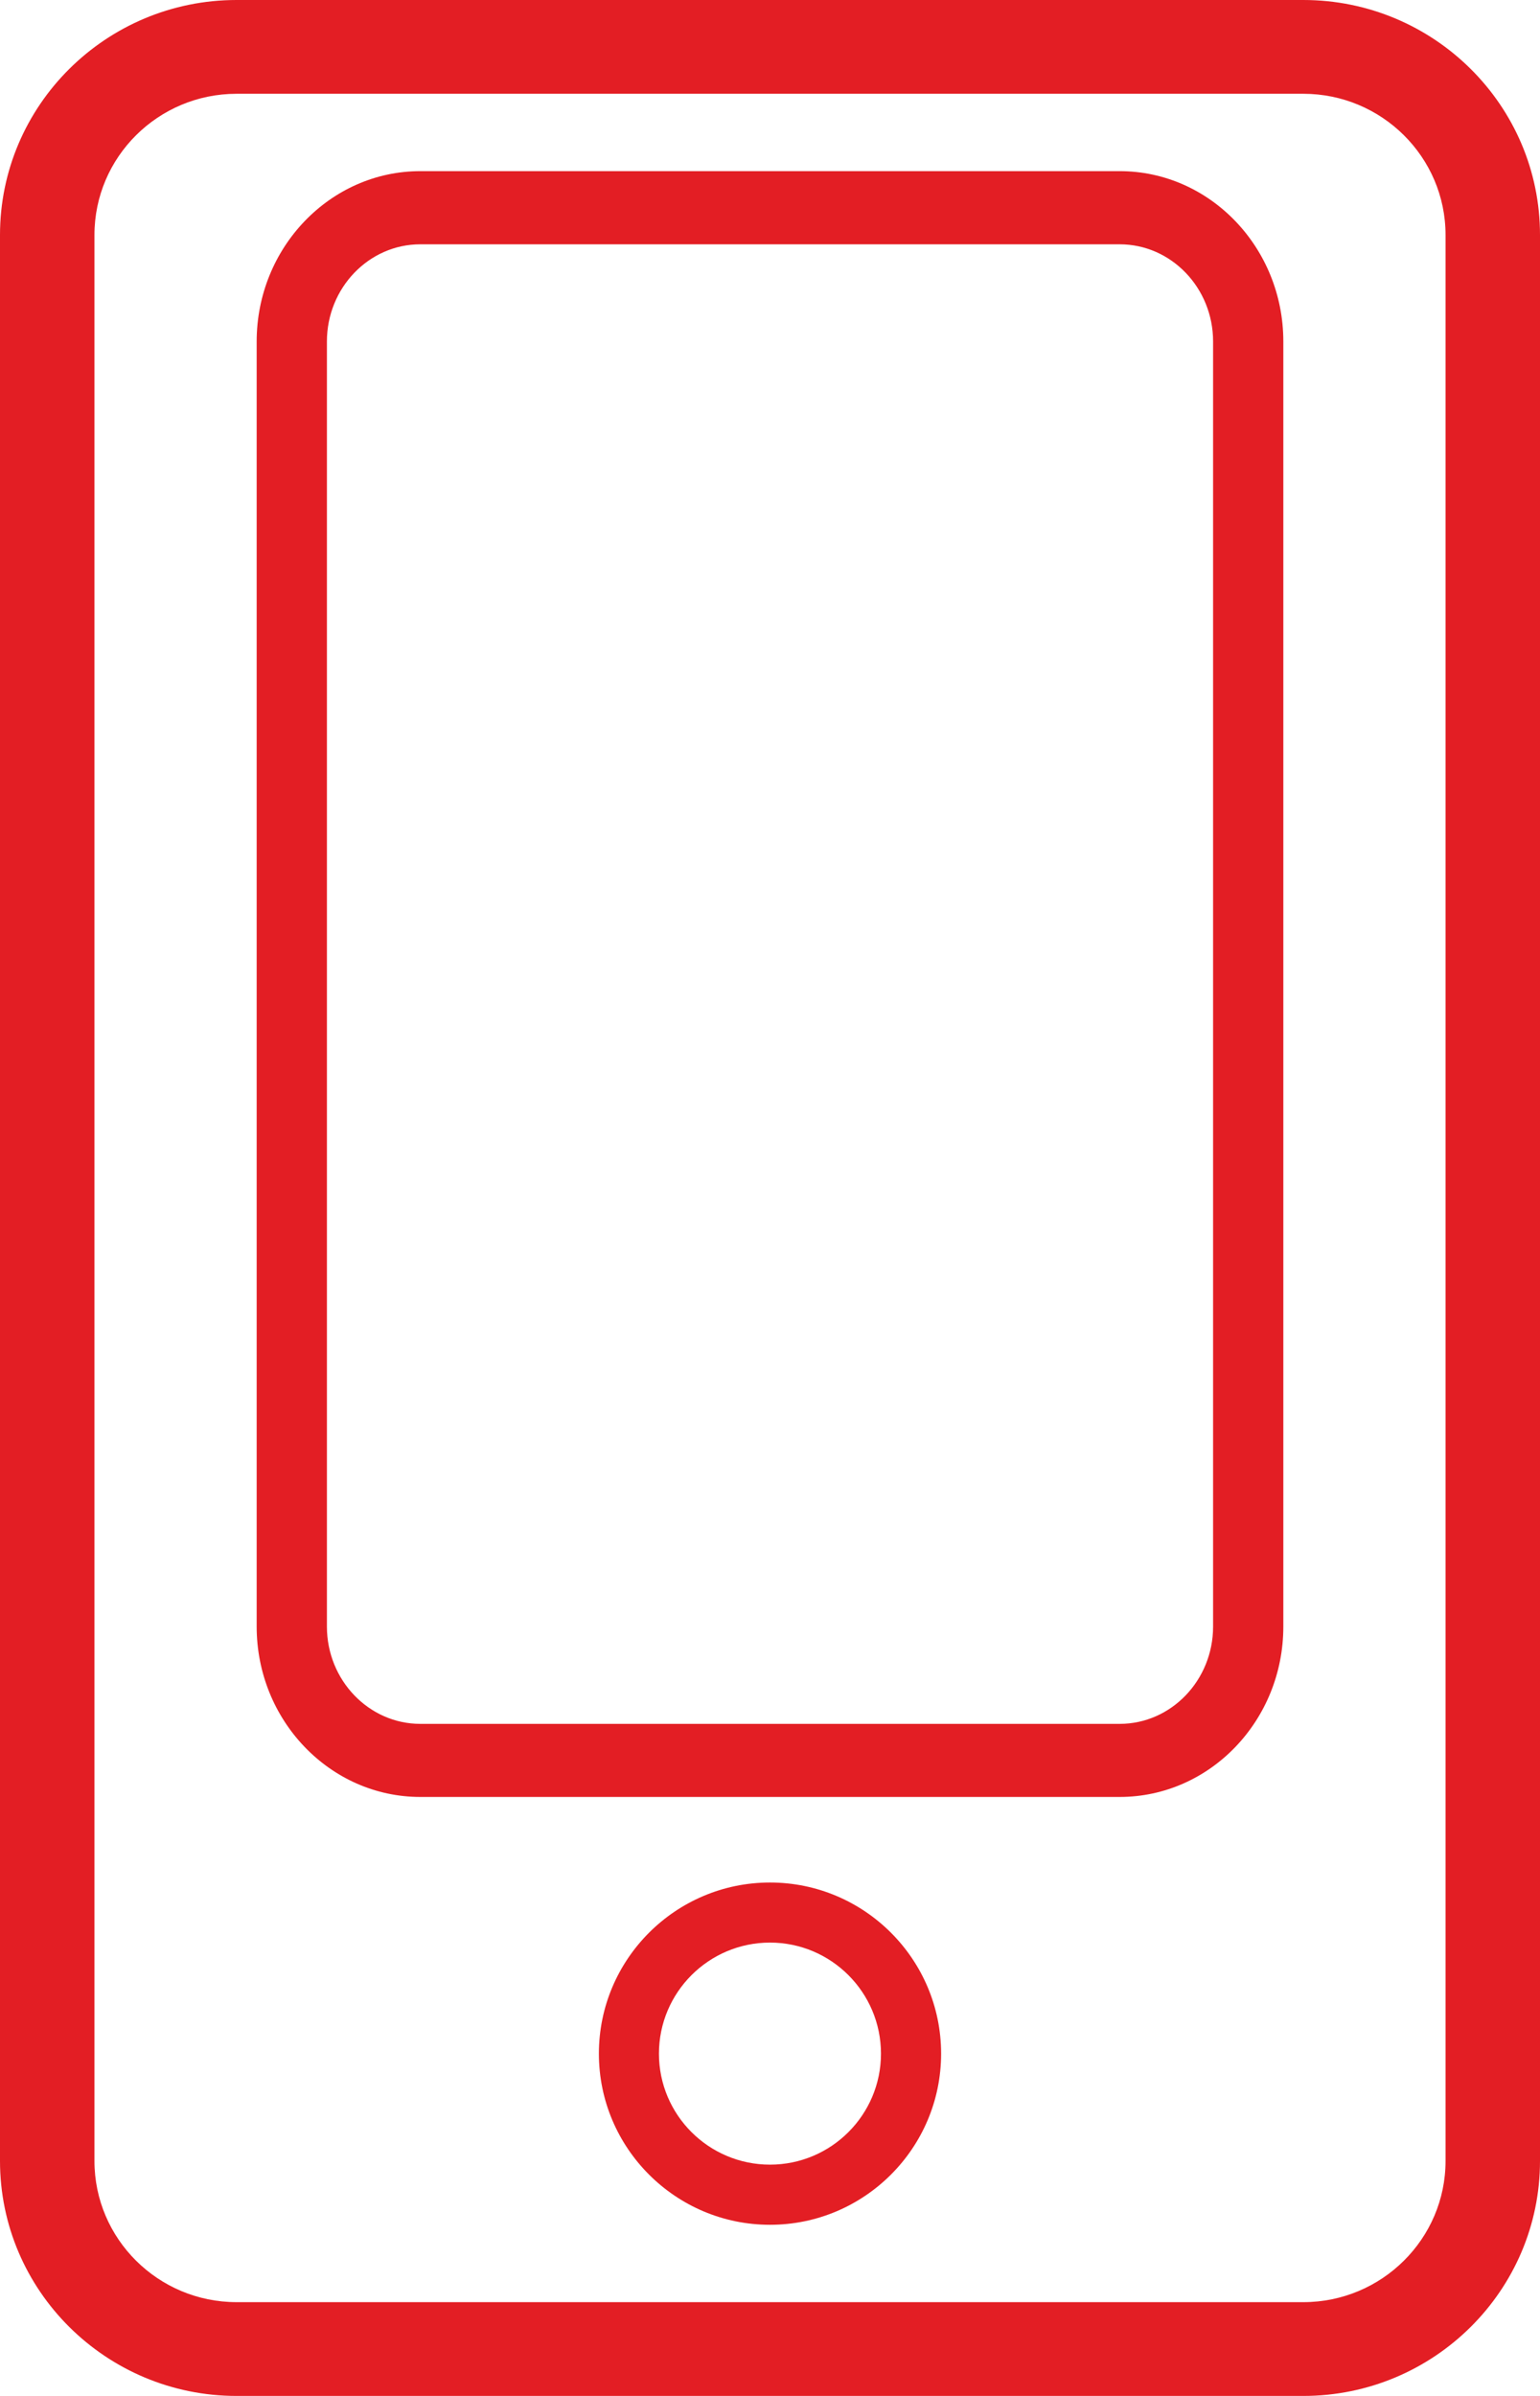 <svg width="18" height="28" viewBox="0 0 18 28" fill="none" xmlns="http://www.w3.org/2000/svg">
<path d="M2.765 1.096H15.234C16.15 1.096 16.896 1.836 16.896 2.746V25.254C16.896 26.164 16.15 26.904 15.234 26.904H2.765C1.849 26.904 1.104 26.164 1.104 25.254V2.746C1.104 1.836 1.849 1.096 2.765 1.096ZM0 2.746V25.254C0 26.768 1.24 28 2.765 28H15.234C16.759 28 18 26.768 18 25.254V2.746C18 1.231 16.759 0 15.234 0H2.765C1.24 0 0 1.231 0 2.746Z" fill="#E31E24"/>
<path d="M3.821 3.991C3.821 3.365 4.311 2.855 4.913 2.855H13.087C13.69 2.855 14.179 3.365 14.179 3.991V19.009C14.179 19.635 13.69 20.146 13.087 20.146H4.913C4.311 20.146 3.821 19.635 3.821 19.009V3.991ZM4.913 21H13.087C14.142 21 15 20.107 15 19.009V3.991C15 2.894 14.142 2 13.087 2H4.913C3.859 2 3 2.894 3 3.991V19.009C3 20.107 3.859 21 4.913 21Z" fill="#E31E24"/>
<path d="M9 25.297C8.284 25.297 7.702 24.716 7.702 24C7.702 23.284 8.284 22.702 9 22.702C9.715 22.702 10.297 23.284 10.297 24C10.297 24.716 9.715 25.297 9 25.297ZM9 22C7.897 22 7 22.897 7 24C7 25.103 7.897 26 9 26C10.103 26 11 25.103 11 24C11 22.897 10.103 22 9 22Z" fill="#E31E24"/>
</svg>
